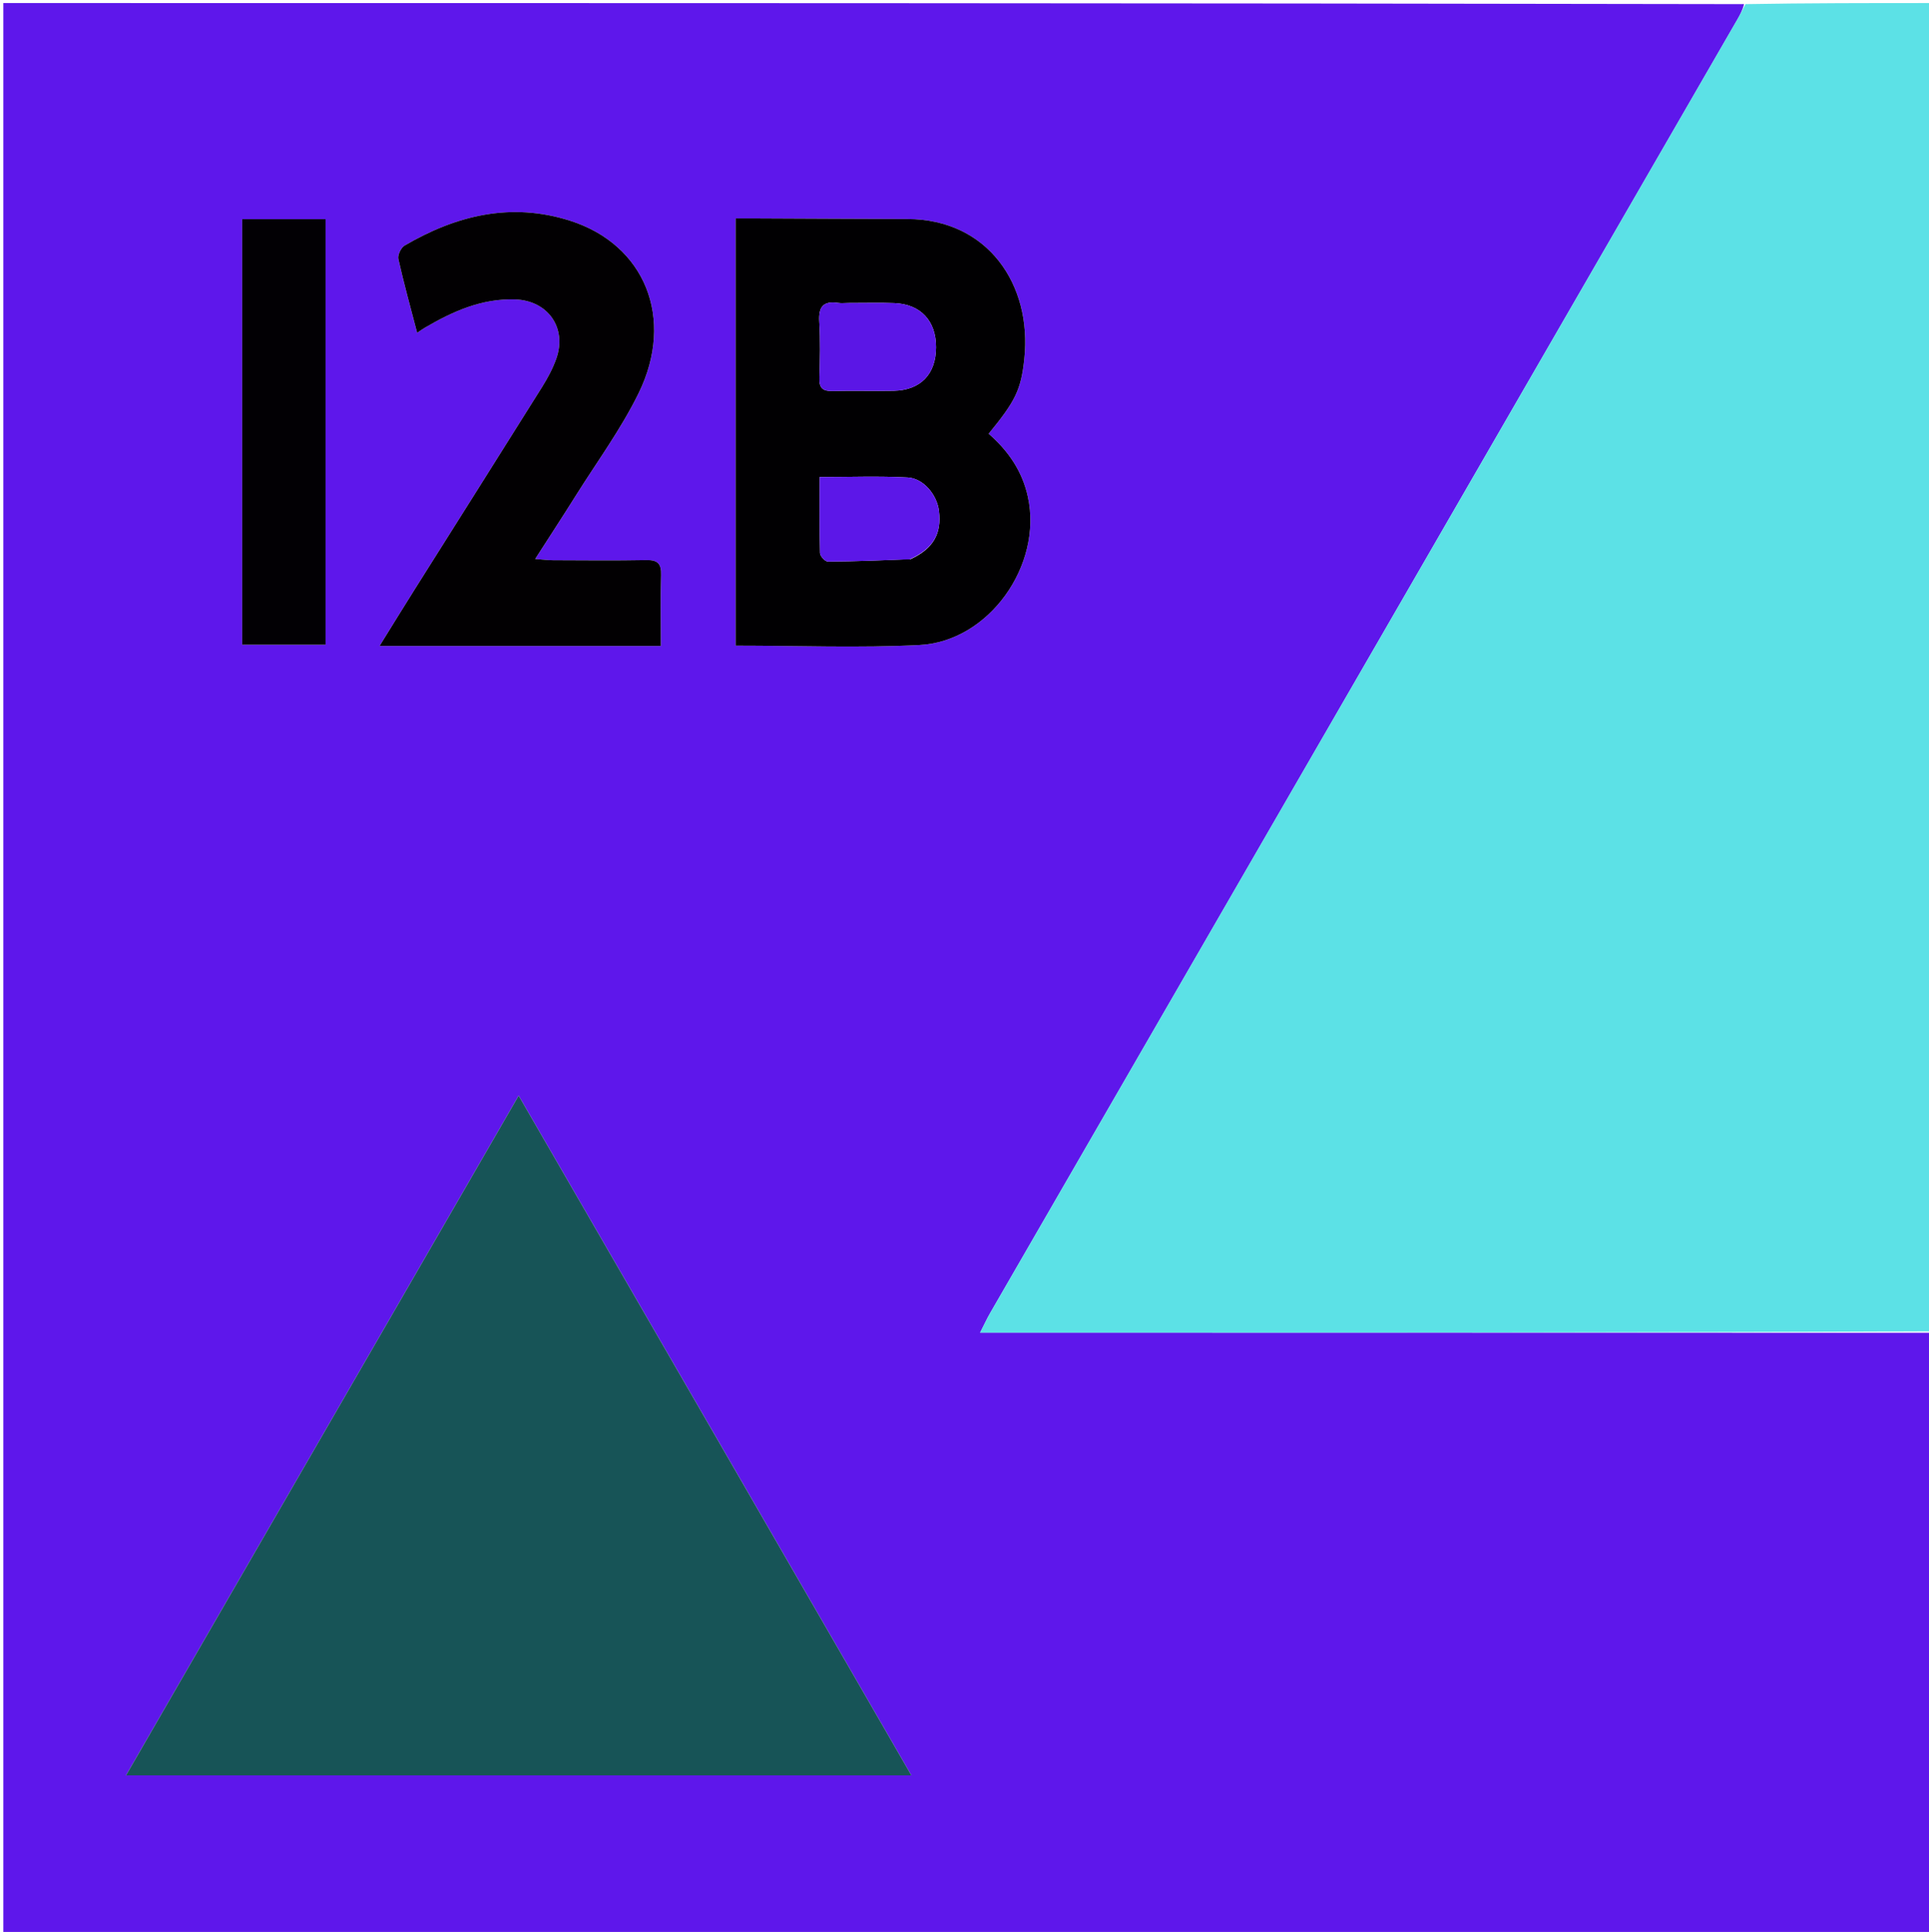 <svg version="1.1" id="Layer_1" xmlns="http://www.w3.org/2000/svg" xmlns:xlink="http://www.w3.org/1999/xlink" x="0px" y="0px"
	 width="100%" viewBox="0 0 631 632" enable-background="new 0 0 631 632" xml:space="preserve">
<path fill="#5E17EB" opacity="1" stroke="none" 
	d="
M632,436 
	C632,501.653 632,567.306 632,632.979 
	C421.725,632.979 211.449,632.979 1.087,632.979 
	C1.087,422.435 1.087,211.871 1.087,1 
	C190.691,1 380.383,1 570.5,1.352 
	C570.031,3.301 569.157,4.91 568.242,6.495 
	C486.791,147.508 405.335,288.518 323.895,429.537 
	C322.807,431.421 321.902,433.411 320.612,435.939 
	C323.806,435.939 325.964,435.939 328.122,435.94 
	C429.414,435.96 530.707,435.98 632,436 
M235.76,472.753 
	C213.864,434.874 191.969,396.995 169.659,358.4 
	C126.67,432.827 84.157,506.43 41.213,580.78 
	C127.297,580.78 212.26,580.78 298.126,580.78 
	C277.199,544.544 256.654,508.97 235.76,472.753 
M240.639,199.459 
	C240.639,203.397 240.639,207.334 240.639,211.207 
	C261.152,211.207 281.002,212.001 300.761,210.999 
	C323.534,209.844 341.085,184.865 336.231,162.559 
	C334.377,154.043 329.743,147.43 323.395,141.889 
	C332.11,131.23 333.977,127.6 335.065,117.342 
	C337.627,93.179 323.152,71.716 296.838,71.654 
	C280.677,71.616 264.516,71.52 248.355,71.453 
	C245.916,71.443 243.477,71.452 240.639,71.452 
	C240.639,114.216 240.639,156.344 240.639,199.459 
M193.499,211.315 
	C200.926,211.315 208.352,211.315 216.169,211.315 
	C216.169,203.099 215.996,195.616 216.243,188.148 
	C216.365,184.451 215.185,183.153 211.442,183.224 
	C201.283,183.418 191.117,183.306 180.954,183.272 
	C179.277,183.266 177.601,183.039 175.059,182.85 
	C179.877,175.343 184.148,168.817 188.289,162.209 
	C195.265,151.078 203.134,140.374 208.884,128.636 
	C220.884,104.14 210.921,79.957 186.406,72.182 
	C167.147,66.074 149.247,70.434 132.347,80.336 
	C131.165,81.028 130.029,83.445 130.319,84.736 
	C132.109,92.732 134.314,100.635 136.459,108.87 
	C137.566,108.135 138.231,107.647 138.938,107.231 
	C148.081,101.863 157.592,97.594 168.511,97.953 
	C179.202,98.305 185.515,107.247 182.002,117.25 
	C180.857,120.509 179.178,123.645 177.339,126.584 
	C163.474,148.736 149.499,170.819 135.578,192.935 
	C131.905,198.771 128.298,204.648 124.159,211.315 
	C147.61,211.315 170.054,211.315 193.499,211.315 
M93.484,71.695 
	C88.751,71.695 84.019,71.695 79.221,71.695 
	C79.221,118.596 79.221,164.671 79.221,210.903 
	C88.41,210.903 97.432,210.903 106.502,210.903 
	C106.502,164.423 106.502,118.361 106.502,71.695 
	C102.368,71.695 98.418,71.695 93.484,71.695 
z"/>
<path fill="#5CE1E6" opacity="1" stroke="none" 
	d="
M632,435.531 
	C530.707,435.98 429.414,435.96 328.122,435.94 
	C325.964,435.939 323.806,435.939 320.612,435.939 
	C321.902,433.411 322.807,431.421 323.895,429.537 
	C405.335,288.518 486.791,147.508 568.242,6.495 
	C569.157,4.91 570.031,3.301 570.962,1.352 
	C591.315,1 611.631,1 632,1 
	C632,145.688 632,290.375 632,435.531 
z"/>
<path fill="#175457" opacity="1" stroke="none" 
	d="
M235.935,473.074 
	C256.654,508.97 277.199,544.544 298.126,580.78 
	C212.26,580.78 127.297,580.78 41.213,580.78 
	C84.157,506.43 126.67,432.827 169.659,358.4 
	C191.969,396.995 213.864,434.874 235.935,473.074 
z"/>
<path fill="#010002" opacity="1" stroke="none" 
	d="
M240.639,198.965 
	C240.639,156.344 240.639,114.216 240.639,71.452 
	C243.477,71.452 245.916,71.443 248.355,71.453 
	C264.516,71.52 280.677,71.616 296.838,71.654 
	C323.152,71.716 337.627,93.179 335.065,117.342 
	C333.977,127.6 332.11,131.23 323.395,141.889 
	C329.743,147.43 334.377,154.043 336.231,162.559 
	C341.085,184.865 323.534,209.844 300.761,210.999 
	C281.002,212.001 261.152,211.207 240.639,211.207 
	C240.639,207.334 240.639,203.397 240.639,198.965 
M277.587,99.118 
	C276.424,99.119 275.239,99.264 274.101,99.094 
	C269.21,98.365 267.718,100.494 268.003,105.243 
	C268.371,111.369 268.237,117.539 268.041,123.681 
	C267.935,127.006 269.222,128.005 272.412,127.917 
	C279.054,127.735 285.707,127.968 292.351,127.833 
	C301.136,127.656 306.165,122.404 306.195,113.63 
	C306.225,104.958 301.153,99.497 292.523,99.162 
	C287.877,98.982 283.219,99.123 277.587,99.118 
M297.956,182.889 
	C305.27,179.468 308.099,174.593 307.137,167.067 
	C306.47,161.858 302.118,156.481 296.9,156.2 
	C287.512,155.693 278.077,156.057 268.128,156.057 
	C268.128,164.72 268.038,172.833 268.246,180.938 
	C268.272,181.924 269.914,183.707 270.8,183.703 
	C279.587,183.656 288.373,183.311 297.956,182.889 
z"/>
<path fill="#020002" opacity="1" stroke="none" 
	d="
M192.999,211.315 
	C170.054,211.315 147.61,211.315 124.159,211.315 
	C128.298,204.648 131.905,198.771 135.578,192.935 
	C149.499,170.819 163.474,148.736 177.339,126.584 
	C179.178,123.645 180.857,120.509 182.002,117.25 
	C185.515,107.247 179.202,98.305 168.511,97.953 
	C157.592,97.594 148.081,101.863 138.938,107.231 
	C138.231,107.647 137.566,108.135 136.459,108.87 
	C134.314,100.635 132.109,92.732 130.319,84.736 
	C130.029,83.445 131.165,81.028 132.347,80.336 
	C149.247,70.434 167.147,66.074 186.406,72.182 
	C210.921,79.957 220.884,104.14 208.884,128.636 
	C203.134,140.374 195.265,151.078 188.289,162.209 
	C184.148,168.817 179.877,175.343 175.059,182.85 
	C177.601,183.039 179.277,183.266 180.954,183.272 
	C191.117,183.306 201.283,183.418 211.442,183.224 
	C215.185,183.153 216.365,184.451 216.243,188.148 
	C215.996,195.616 216.169,203.099 216.169,211.315 
	C208.352,211.315 200.926,211.315 192.999,211.315 
z"/>
<path fill="#020004" opacity="1" stroke="none" 
	d="
M93.975,71.695 
	C98.418,71.695 102.368,71.695 106.502,71.695 
	C106.502,118.361 106.502,164.423 106.502,210.903 
	C97.432,210.903 88.41,210.903 79.221,210.903 
	C79.221,164.671 79.221,118.596 79.221,71.695 
	C84.019,71.695 88.751,71.695 93.975,71.695 
z"/>
<path fill="#5B16E6" opacity="1" stroke="none" 
	d="
M278.077,99.118 
	C283.219,99.123 287.877,98.982 292.523,99.162 
	C301.153,99.497 306.225,104.958 306.195,113.63 
	C306.165,122.404 301.136,127.656 292.351,127.833 
	C285.707,127.968 279.054,127.735 272.412,127.917 
	C269.222,128.005 267.935,127.006 268.041,123.681 
	C268.237,117.539 268.371,111.369 268.003,105.243 
	C267.718,100.494 269.21,98.365 274.101,99.094 
	C275.239,99.264 276.424,99.119 278.077,99.118 
z"/>
<path fill="#5C17E8" opacity="1" stroke="none" 
	d="
M297.557,182.969 
	C288.373,183.311 279.587,183.656 270.8,183.703 
	C269.914,183.707 268.272,181.924 268.246,180.938 
	C268.038,172.833 268.128,164.72 268.128,156.057 
	C278.077,156.057 287.512,155.693 296.9,156.2 
	C302.118,156.481 306.47,161.858 307.137,167.067 
	C308.099,174.593 305.27,179.468 297.557,182.969 
z"/>
</svg>